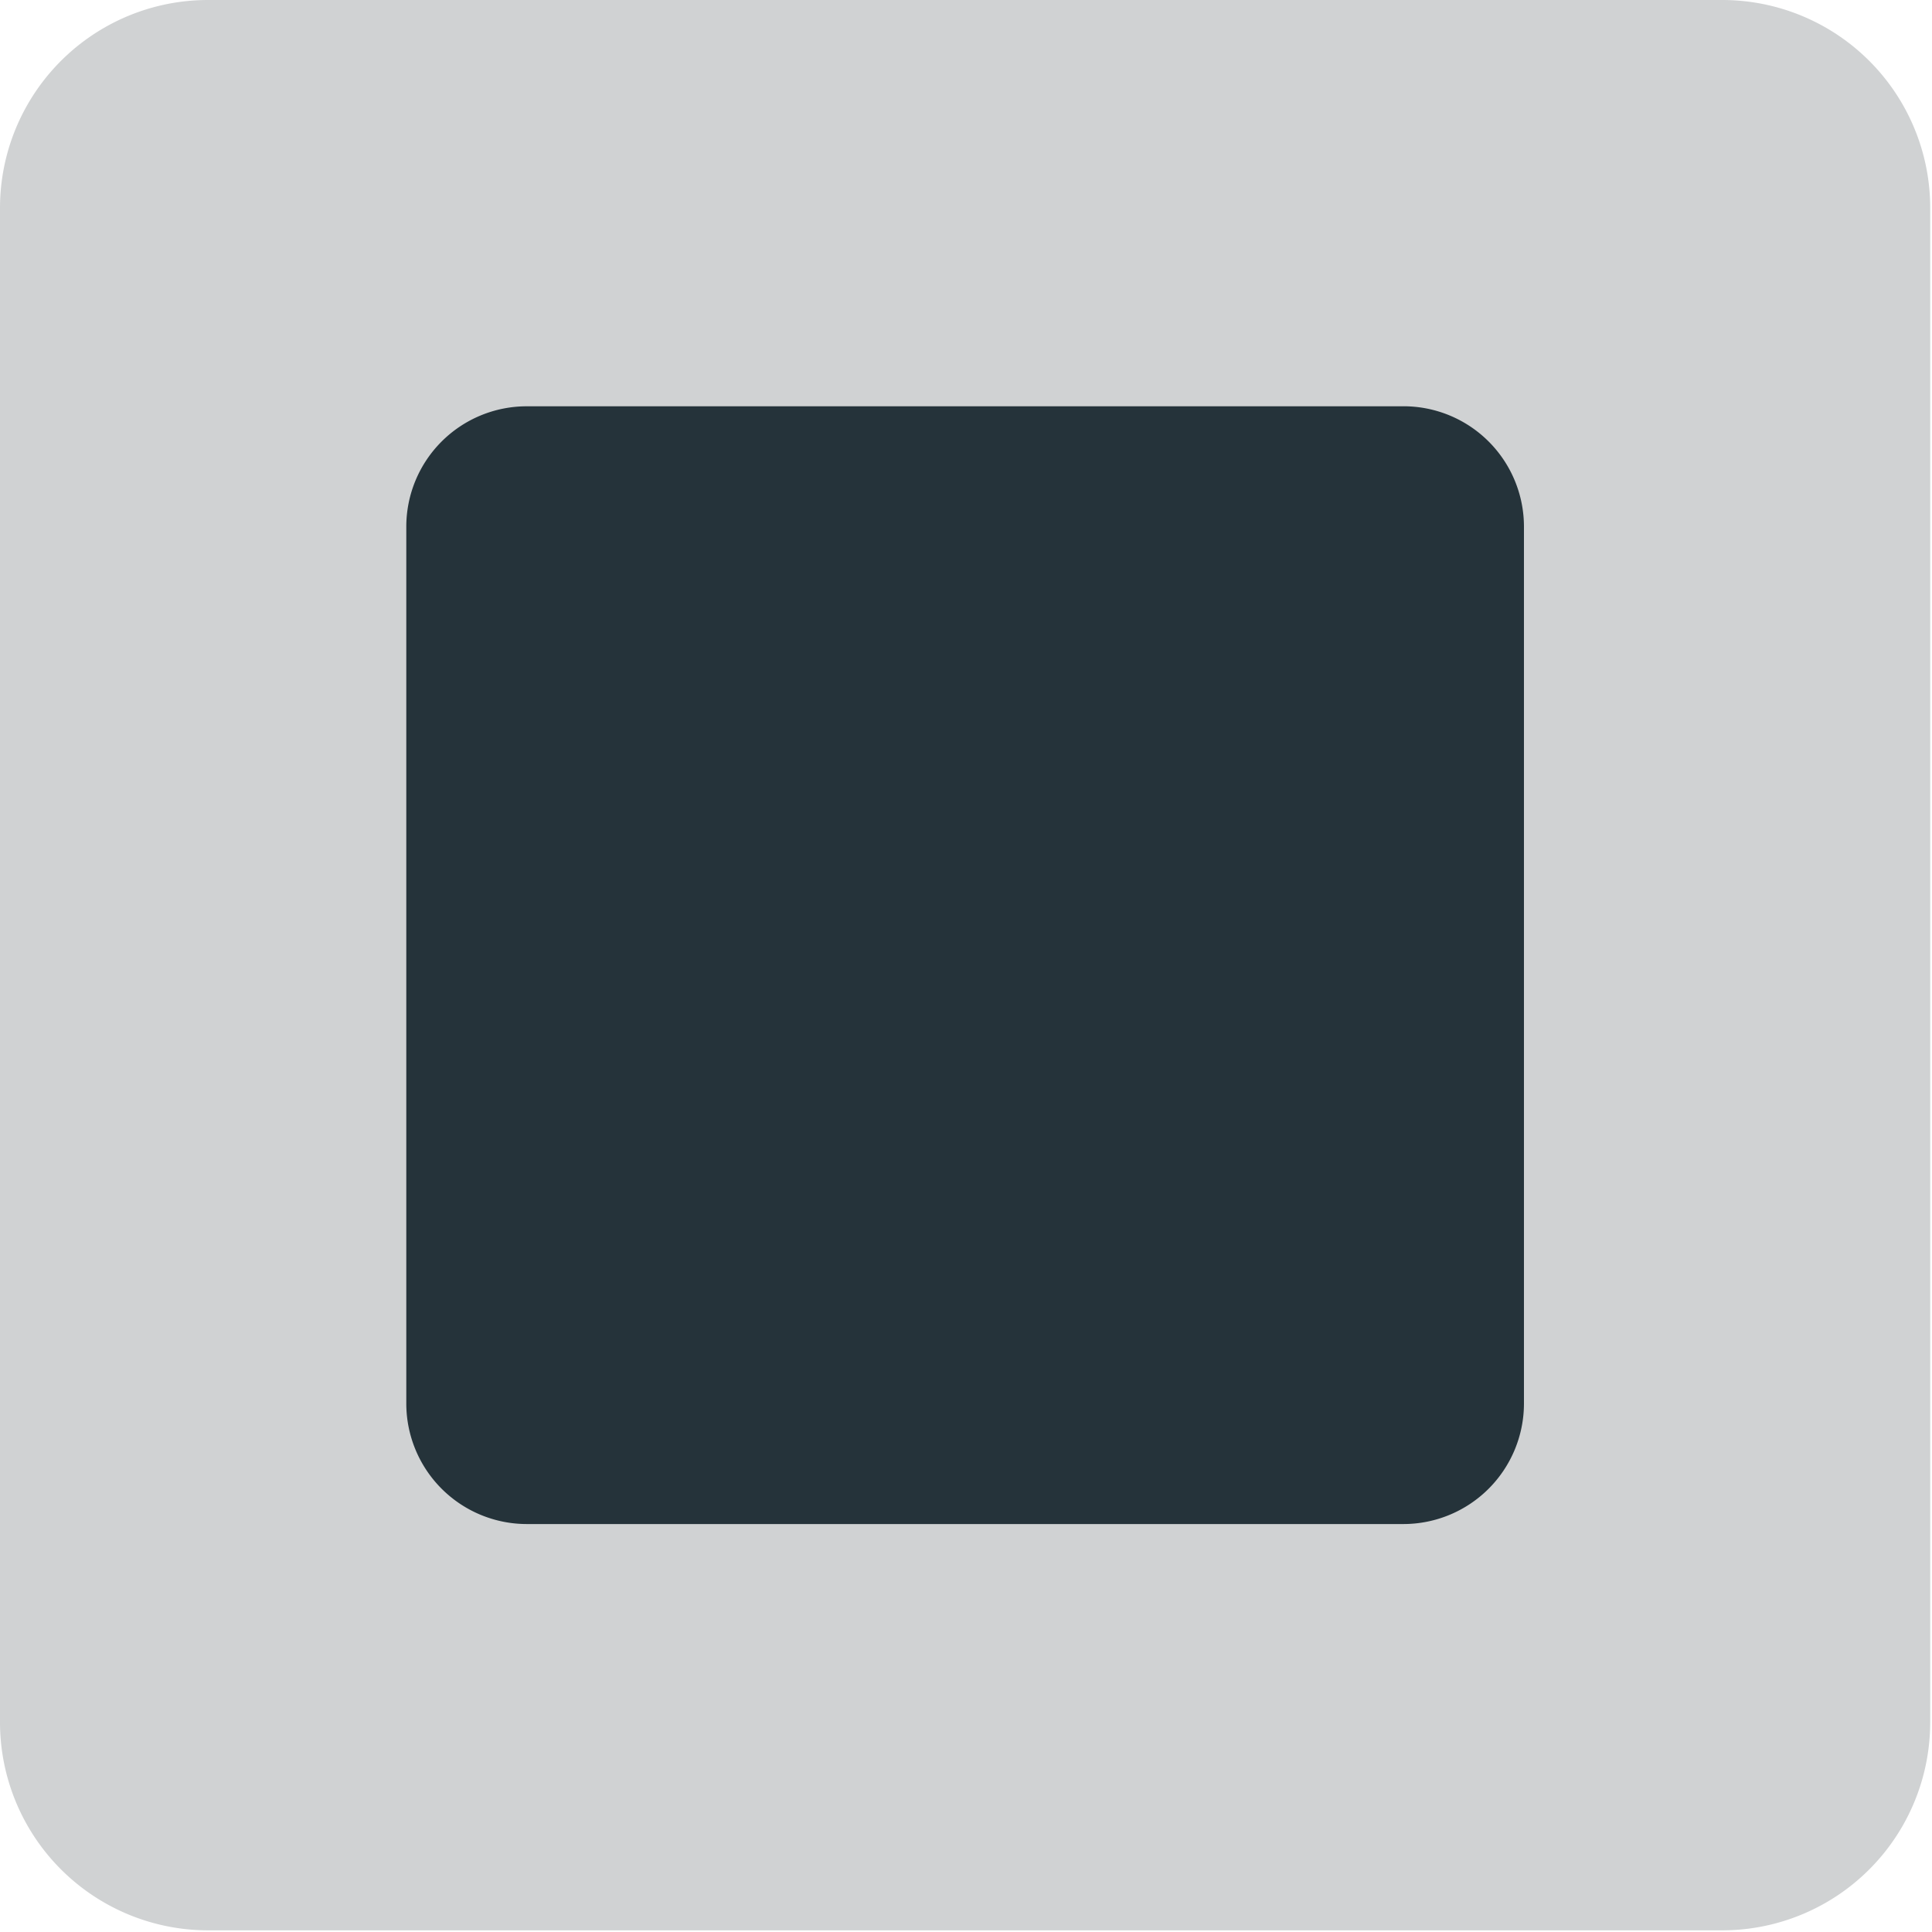 <svg xmlns="http://www.w3.org/2000/svg" width="1em" height="1em" viewBox="0 0 64 64"><path fill="#d0d2d3" d="M63.94 57.047a6.89 6.89 0 0 1-6.892 6.898H6.89A6.895 6.895 0 0 1 0 57.047V6.894A6.89 6.89 0 0 1 6.89 0h50.159a6.89 6.89 0 0 1 6.892 6.894v50.153z"/><path fill="#25333a" d="M46.49 13.459H17.45a3.99 3.99 0 0 0-3.991 3.991v29.039a3.995 3.995 0 0 0 3.991 3.997h29.04a3.995 3.995 0 0 0 3.993-3.997v-29.04a3.99 3.99 0 0 0-3.993-3.991"/></svg>
